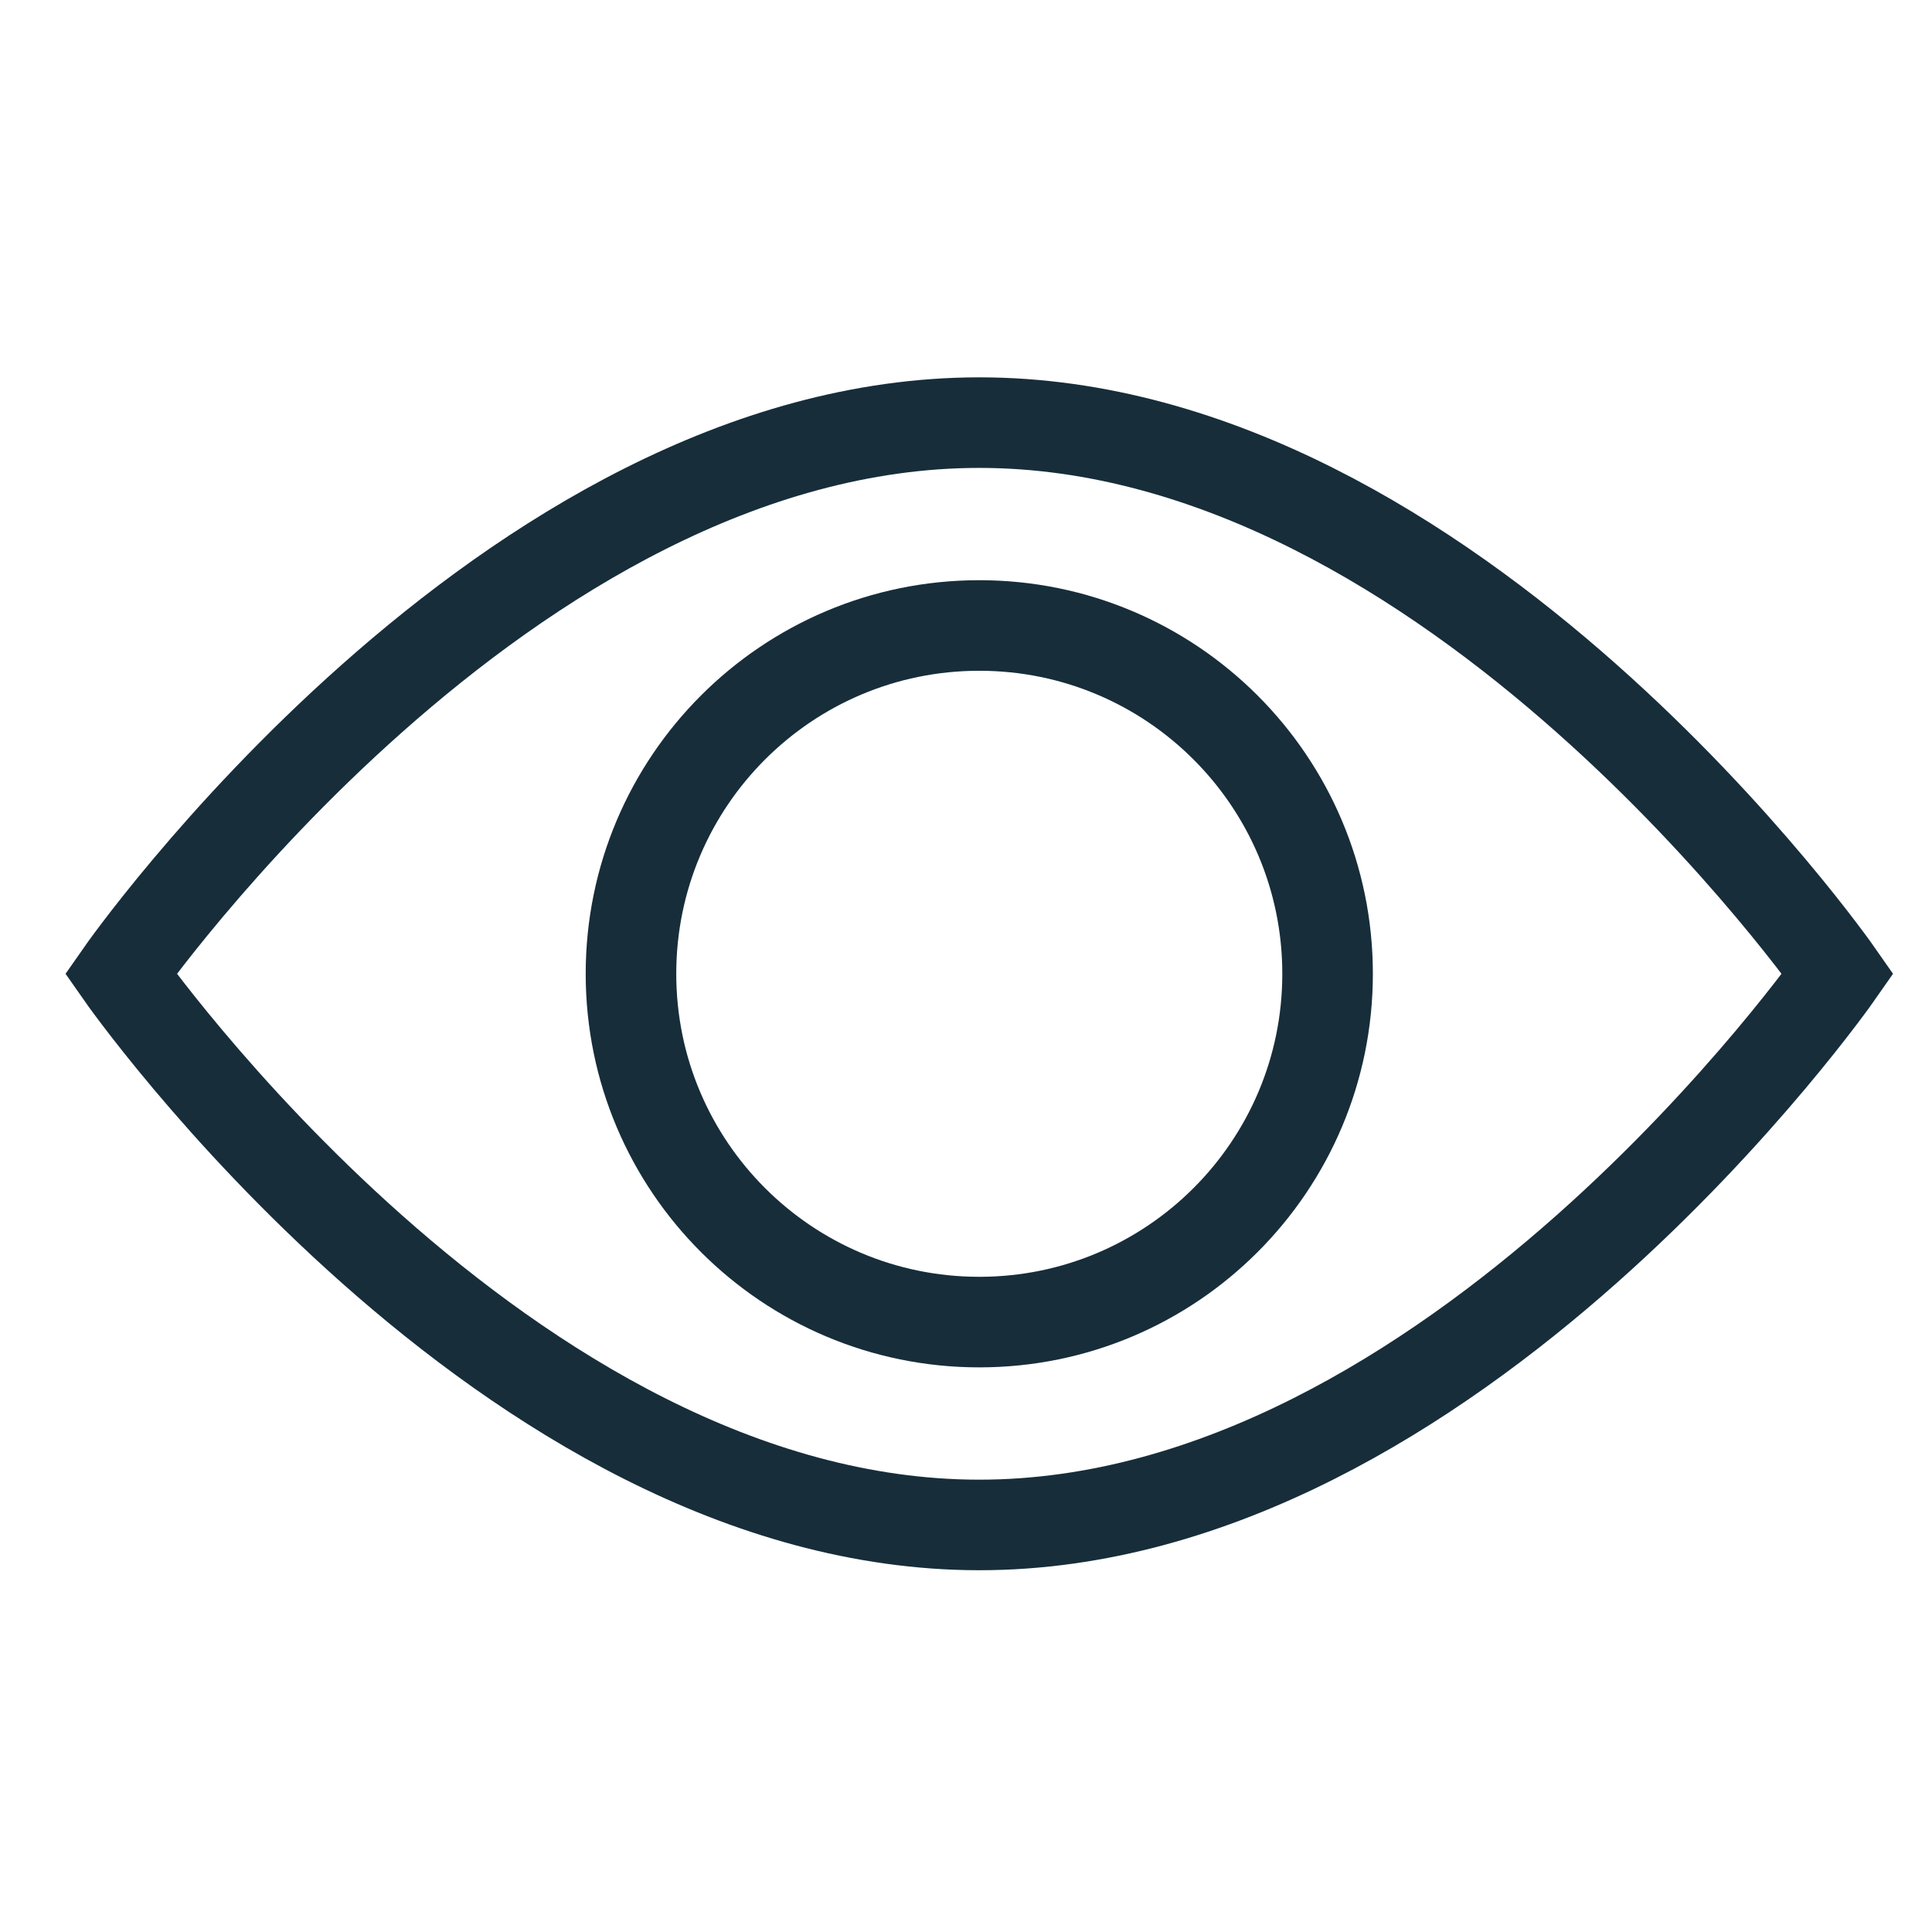 <svg width="32" height="32" viewBox="0 0 32 32" fill="none" xmlns="http://www.w3.org/2000/svg">
<path d="M16.22 21.898C19.406 21.898 21.989 19.315 21.989 16.129C21.989 12.943 19.406 10.36 16.22 10.36C13.034 10.36 10.451 12.943 10.451 16.129C10.451 19.315 13.034 21.898 16.22 21.898Z" stroke="#172D3A" stroke-width="1.5" stroke-miterlimit="10" stroke-linecap="round"/>
<path d="M2 16.129C2 16.129 8.367 25.258 16.22 25.258C24.073 25.258 30.44 16.129 30.44 16.129C30.44 16.129 24.073 7 16.22 7C8.367 7 2 16.129 2 16.129Z" stroke="#172D3A" stroke-width="1.5" stroke-miterlimit="10" stroke-linecap="round"/>
</svg>
